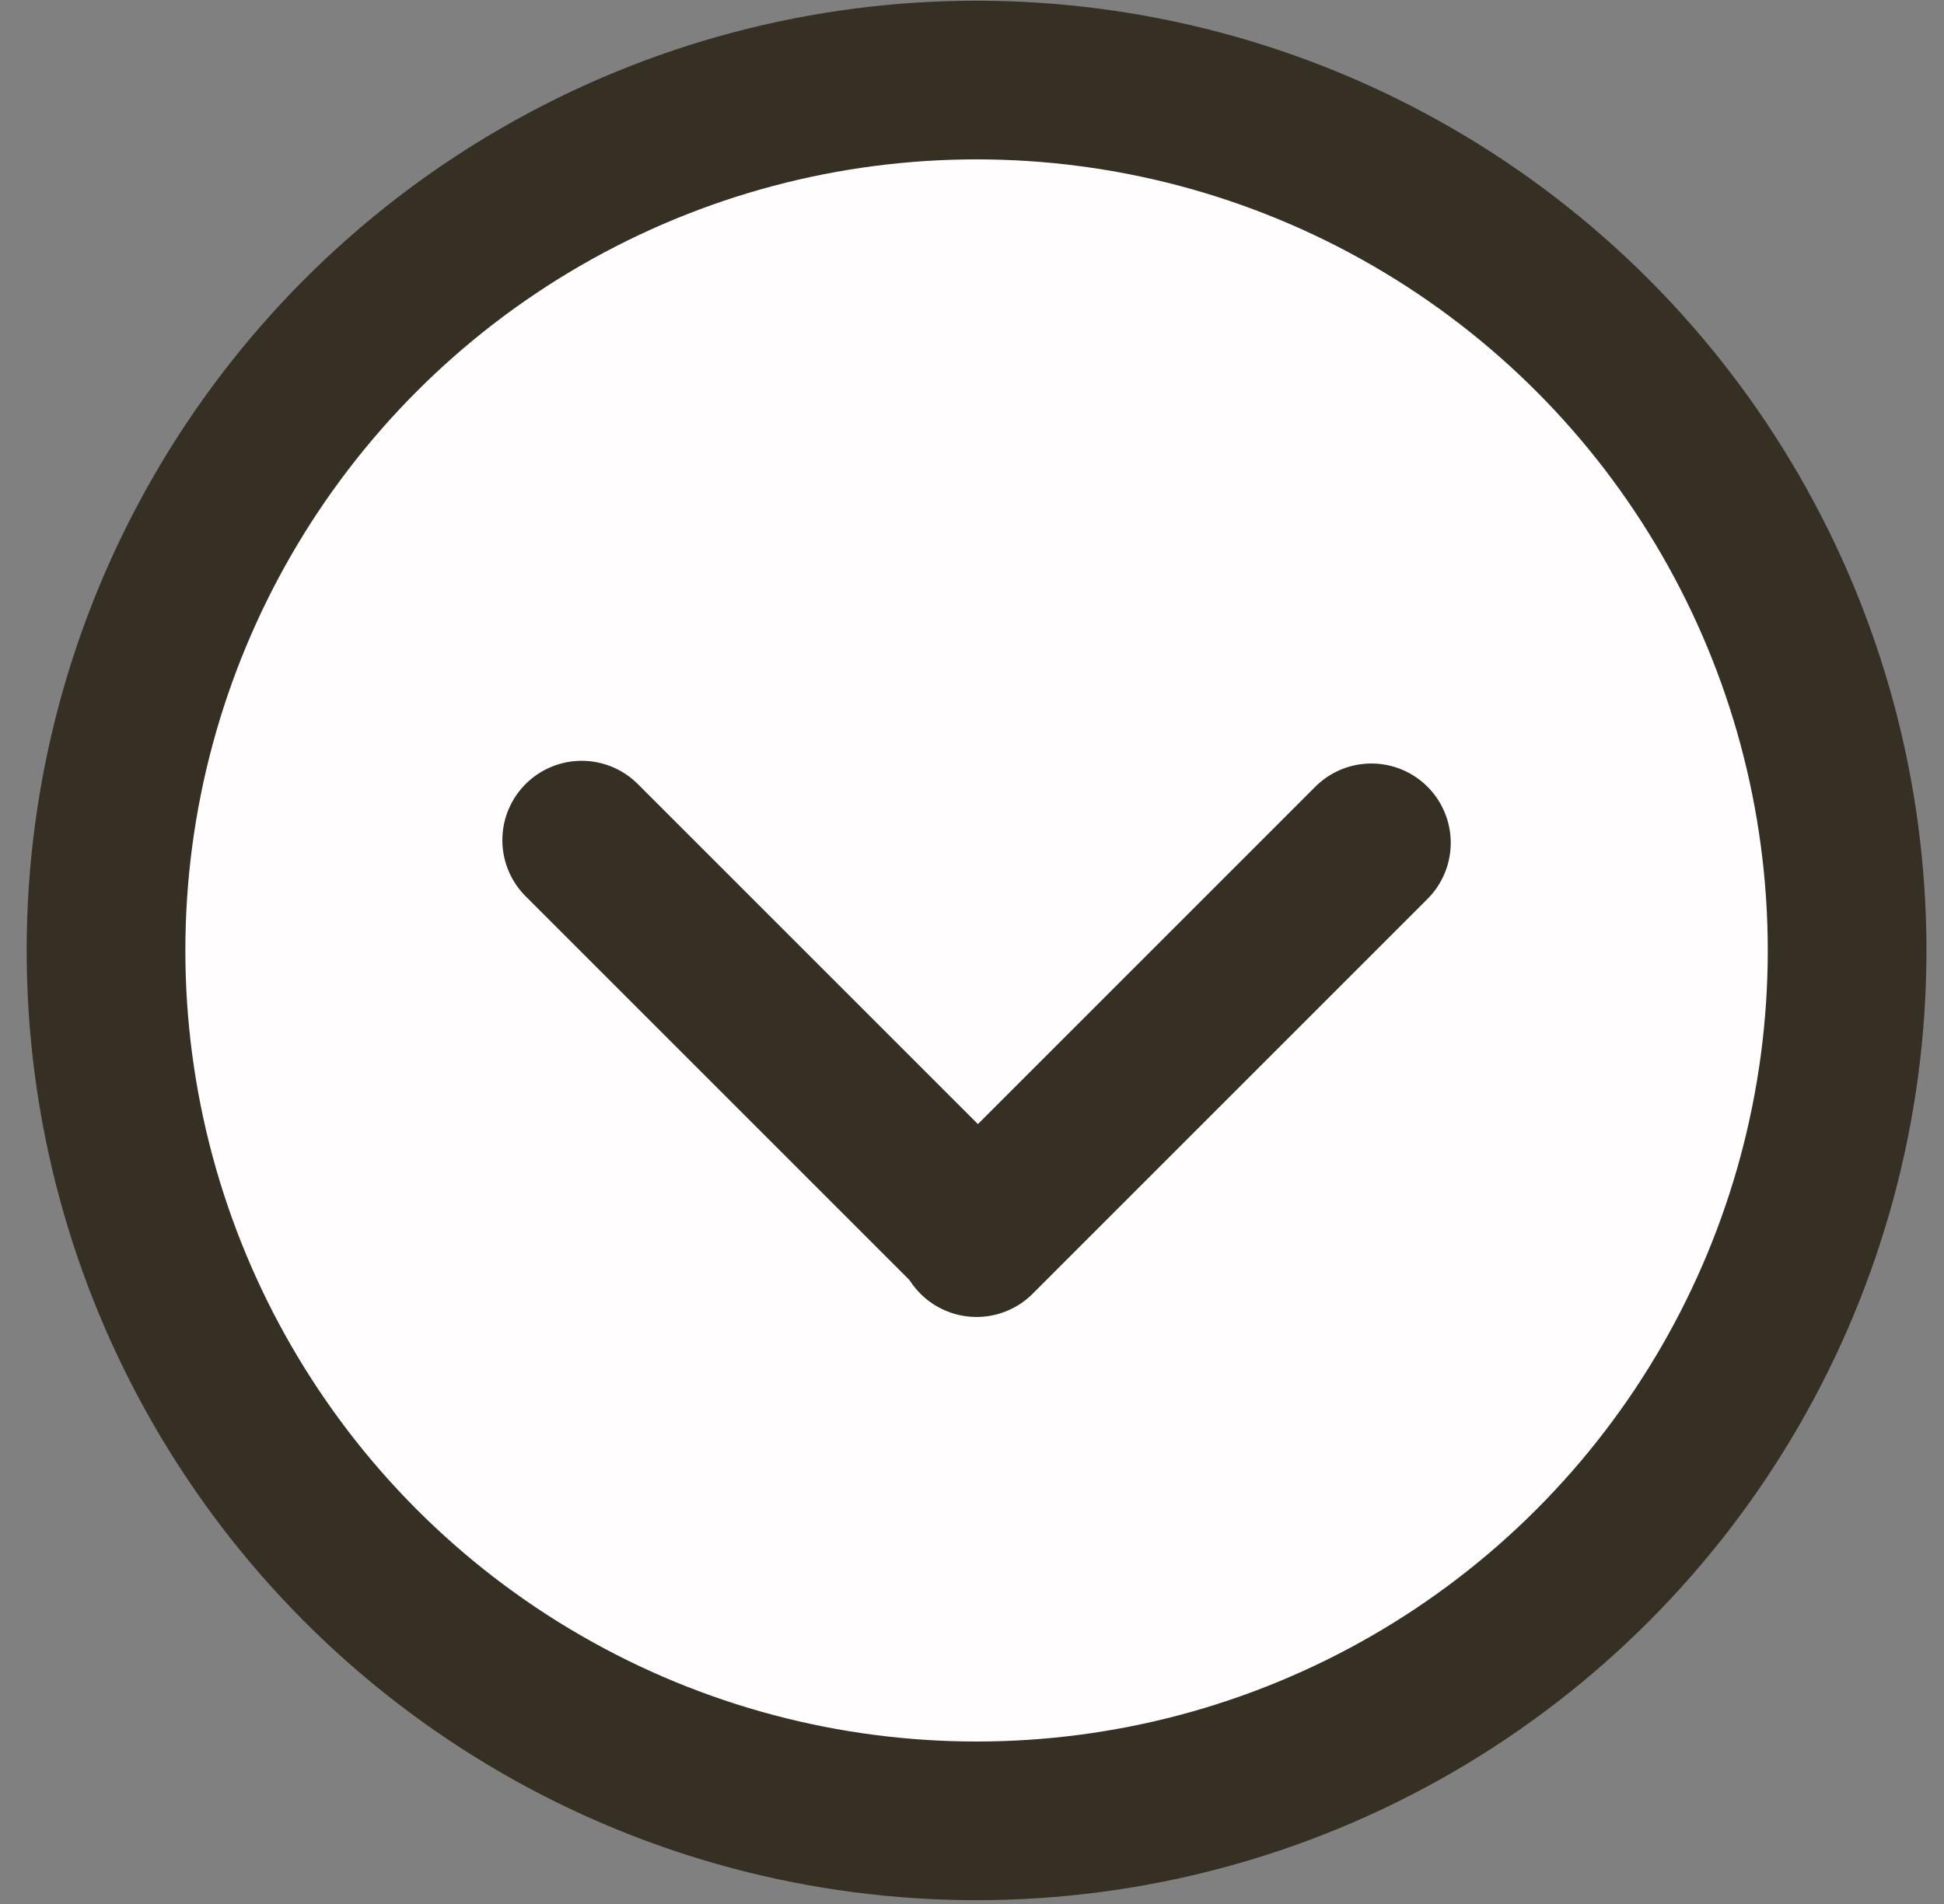 <svg width="49" height="48" viewBox="0 0 49 48" fill="none" xmlns="http://www.w3.org/2000/svg">
    <rect x="0" y="0" width="49" height="48" fill="#808080" stroke="none"/>
    <circle cx="24.615" cy="23.961" r="21.943" fill="#FFFDFD" stroke="#362F24" stroke-width="4"/>
    <path d="M14.662 21.18L24.615 31.133" stroke="#362F24" stroke-width="4" stroke-linecap="round"/>
    <path d="M34.567 21.248L24.615 31.201" stroke="#362F24" stroke-width="4" stroke-linecap="round"/>
</svg>
